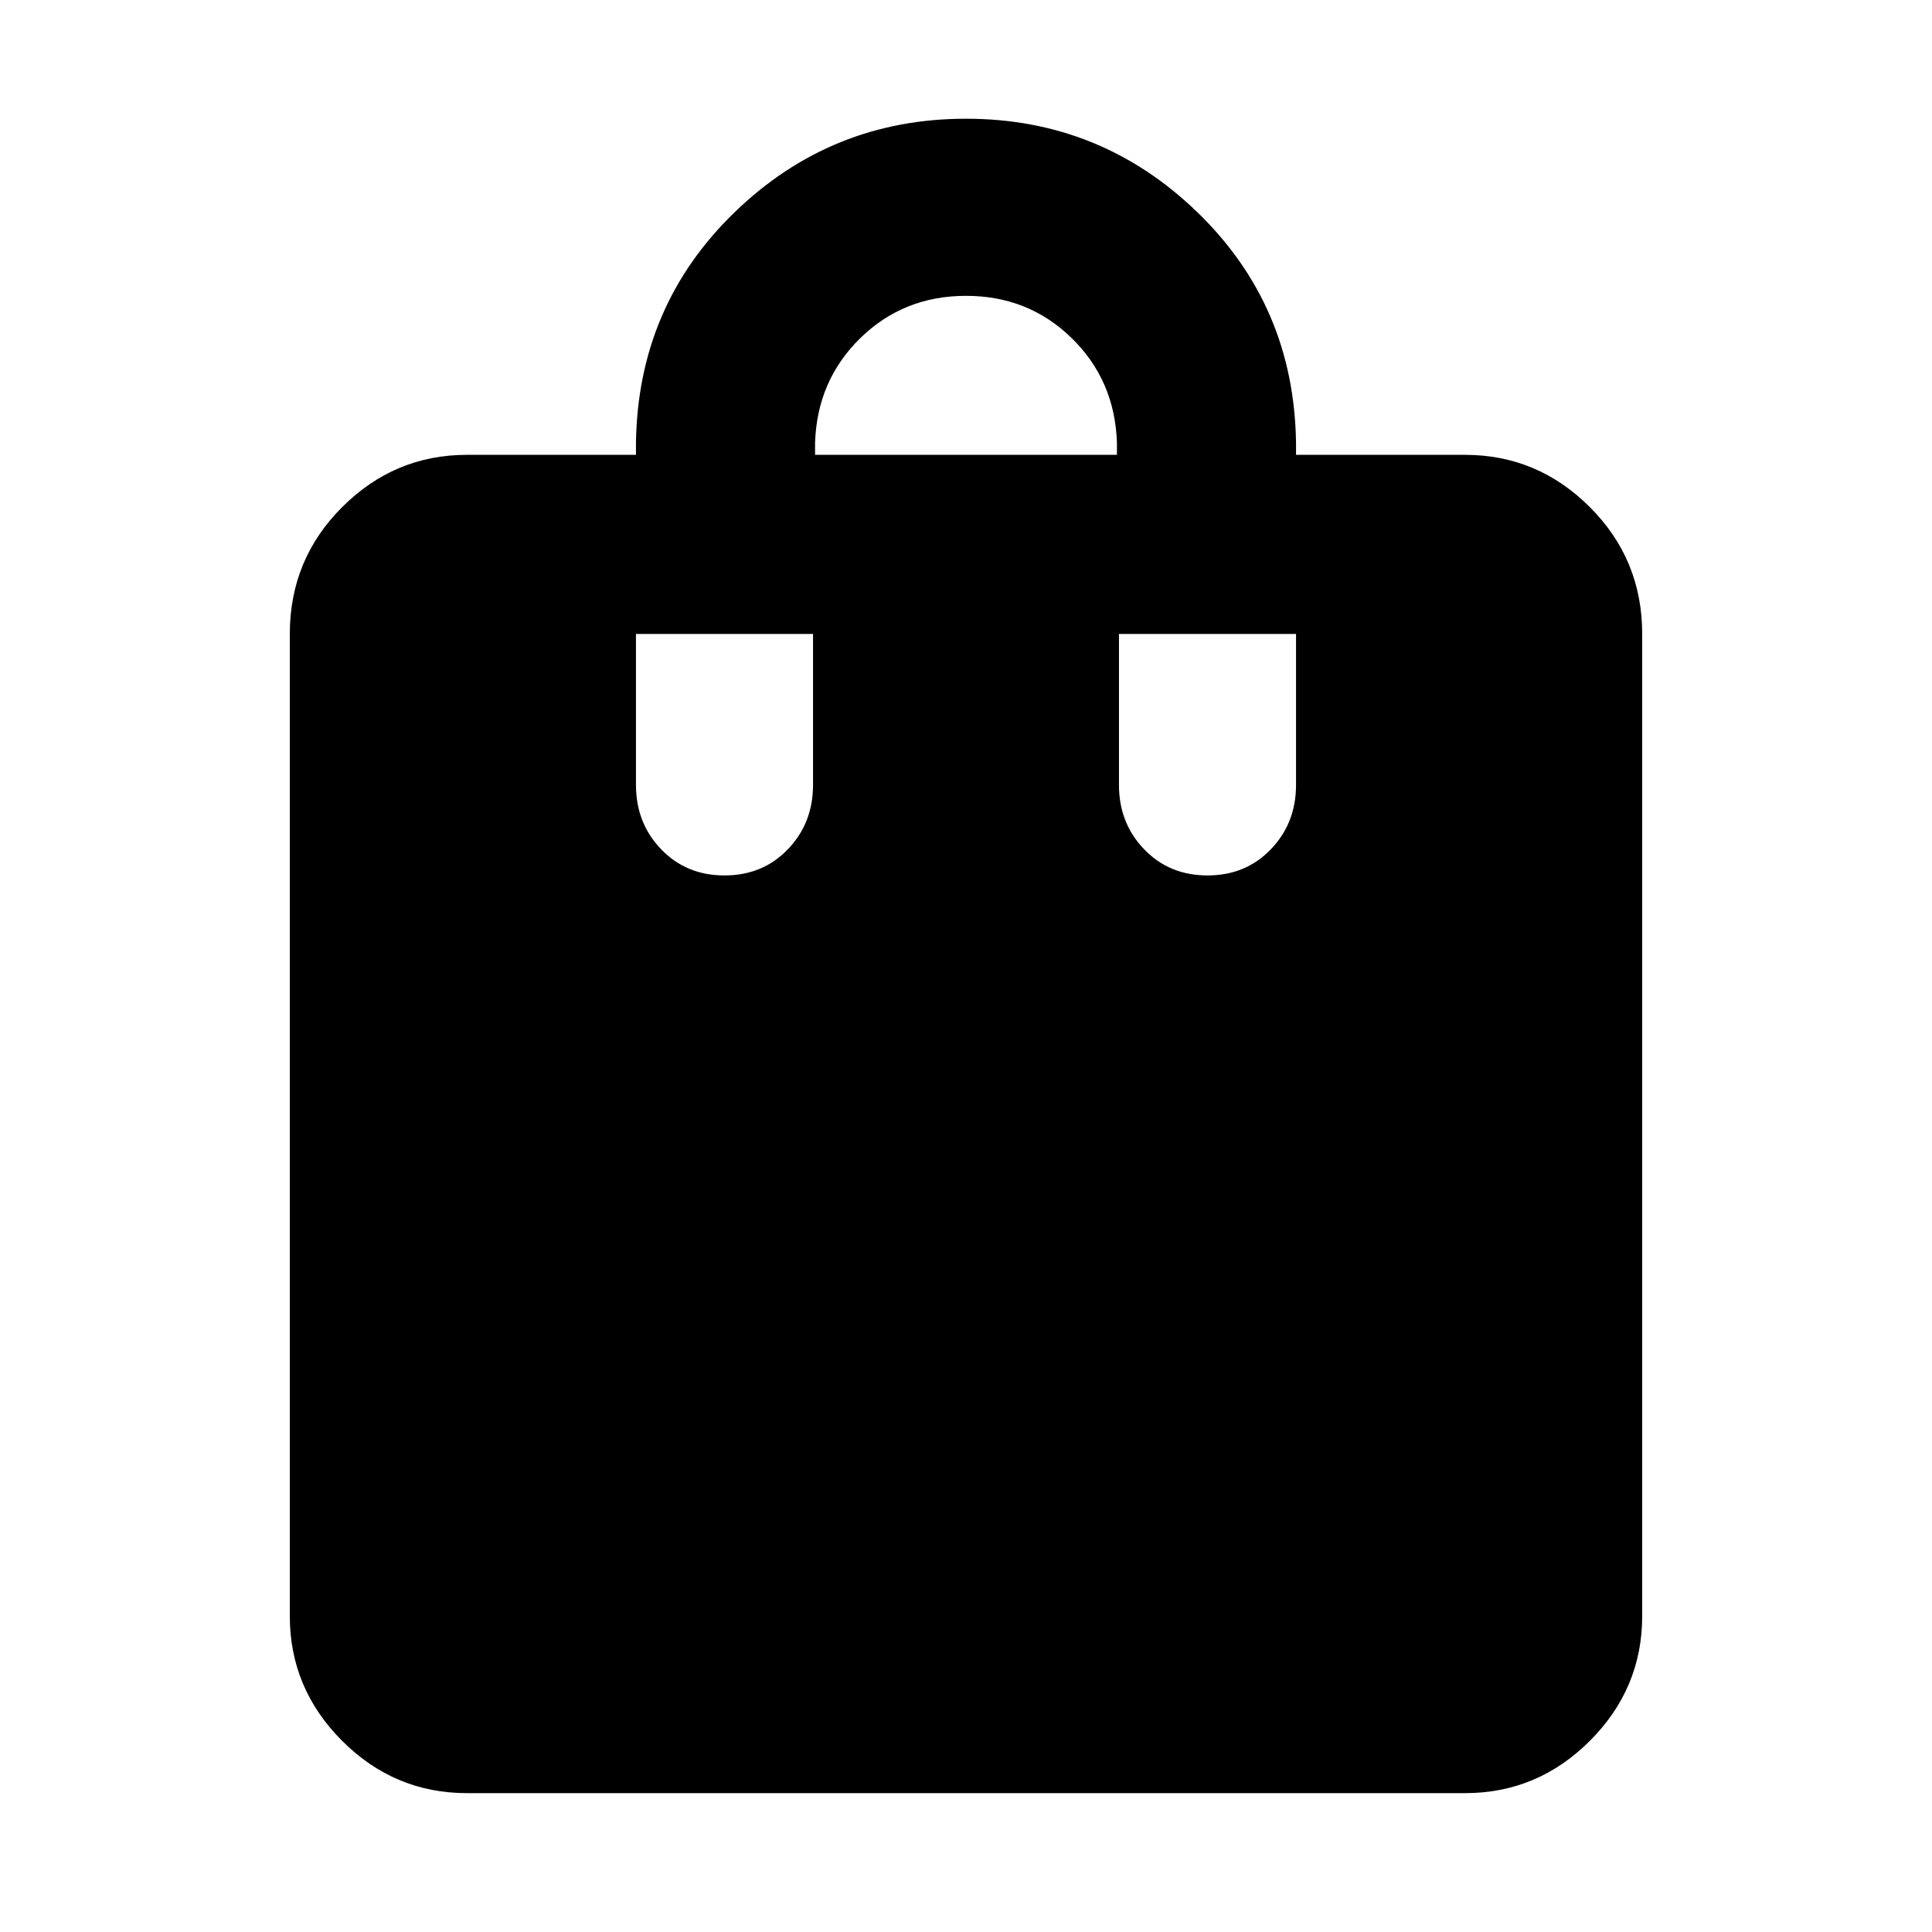 <svg xmlns="http://www.w3.org/2000/svg" height="40" width="40"><path d="M15 18.125q.792 0 1.312-.542.521-.541.521-1.333v-3.125h-3.666v3.125q0 .792.521 1.333.52.542 1.312.542Zm1.875-8.958v.25h6.25v-.25Q23.083 7.875 22.188 7q-.896-.875-2.188-.875-1.292 0-2.188.875-.895.875-.937 2.167ZM25 18.125q.792 0 1.312-.542.521-.541.521-1.333v-3.125h-3.666v3.125q0 .792.521 1.333.52.542 1.312.542Zm-15.333 19q-1.5 0-2.584-1.083Q6 34.958 6 33.458V13.125q0-1.542 1.083-2.625 1.084-1.083 2.584-1.083h3.5v-.25q.041-2.834 2.041-4.771 2-1.938 4.792-1.938t4.792 1.938q2 1.937 2.041 4.771v.25h3.5q1.5 0 2.584 1.083Q34 11.583 34 13.125v20.333q0 1.5-1.083 2.584-1.084 1.083-2.584 1.083Z"/></svg>